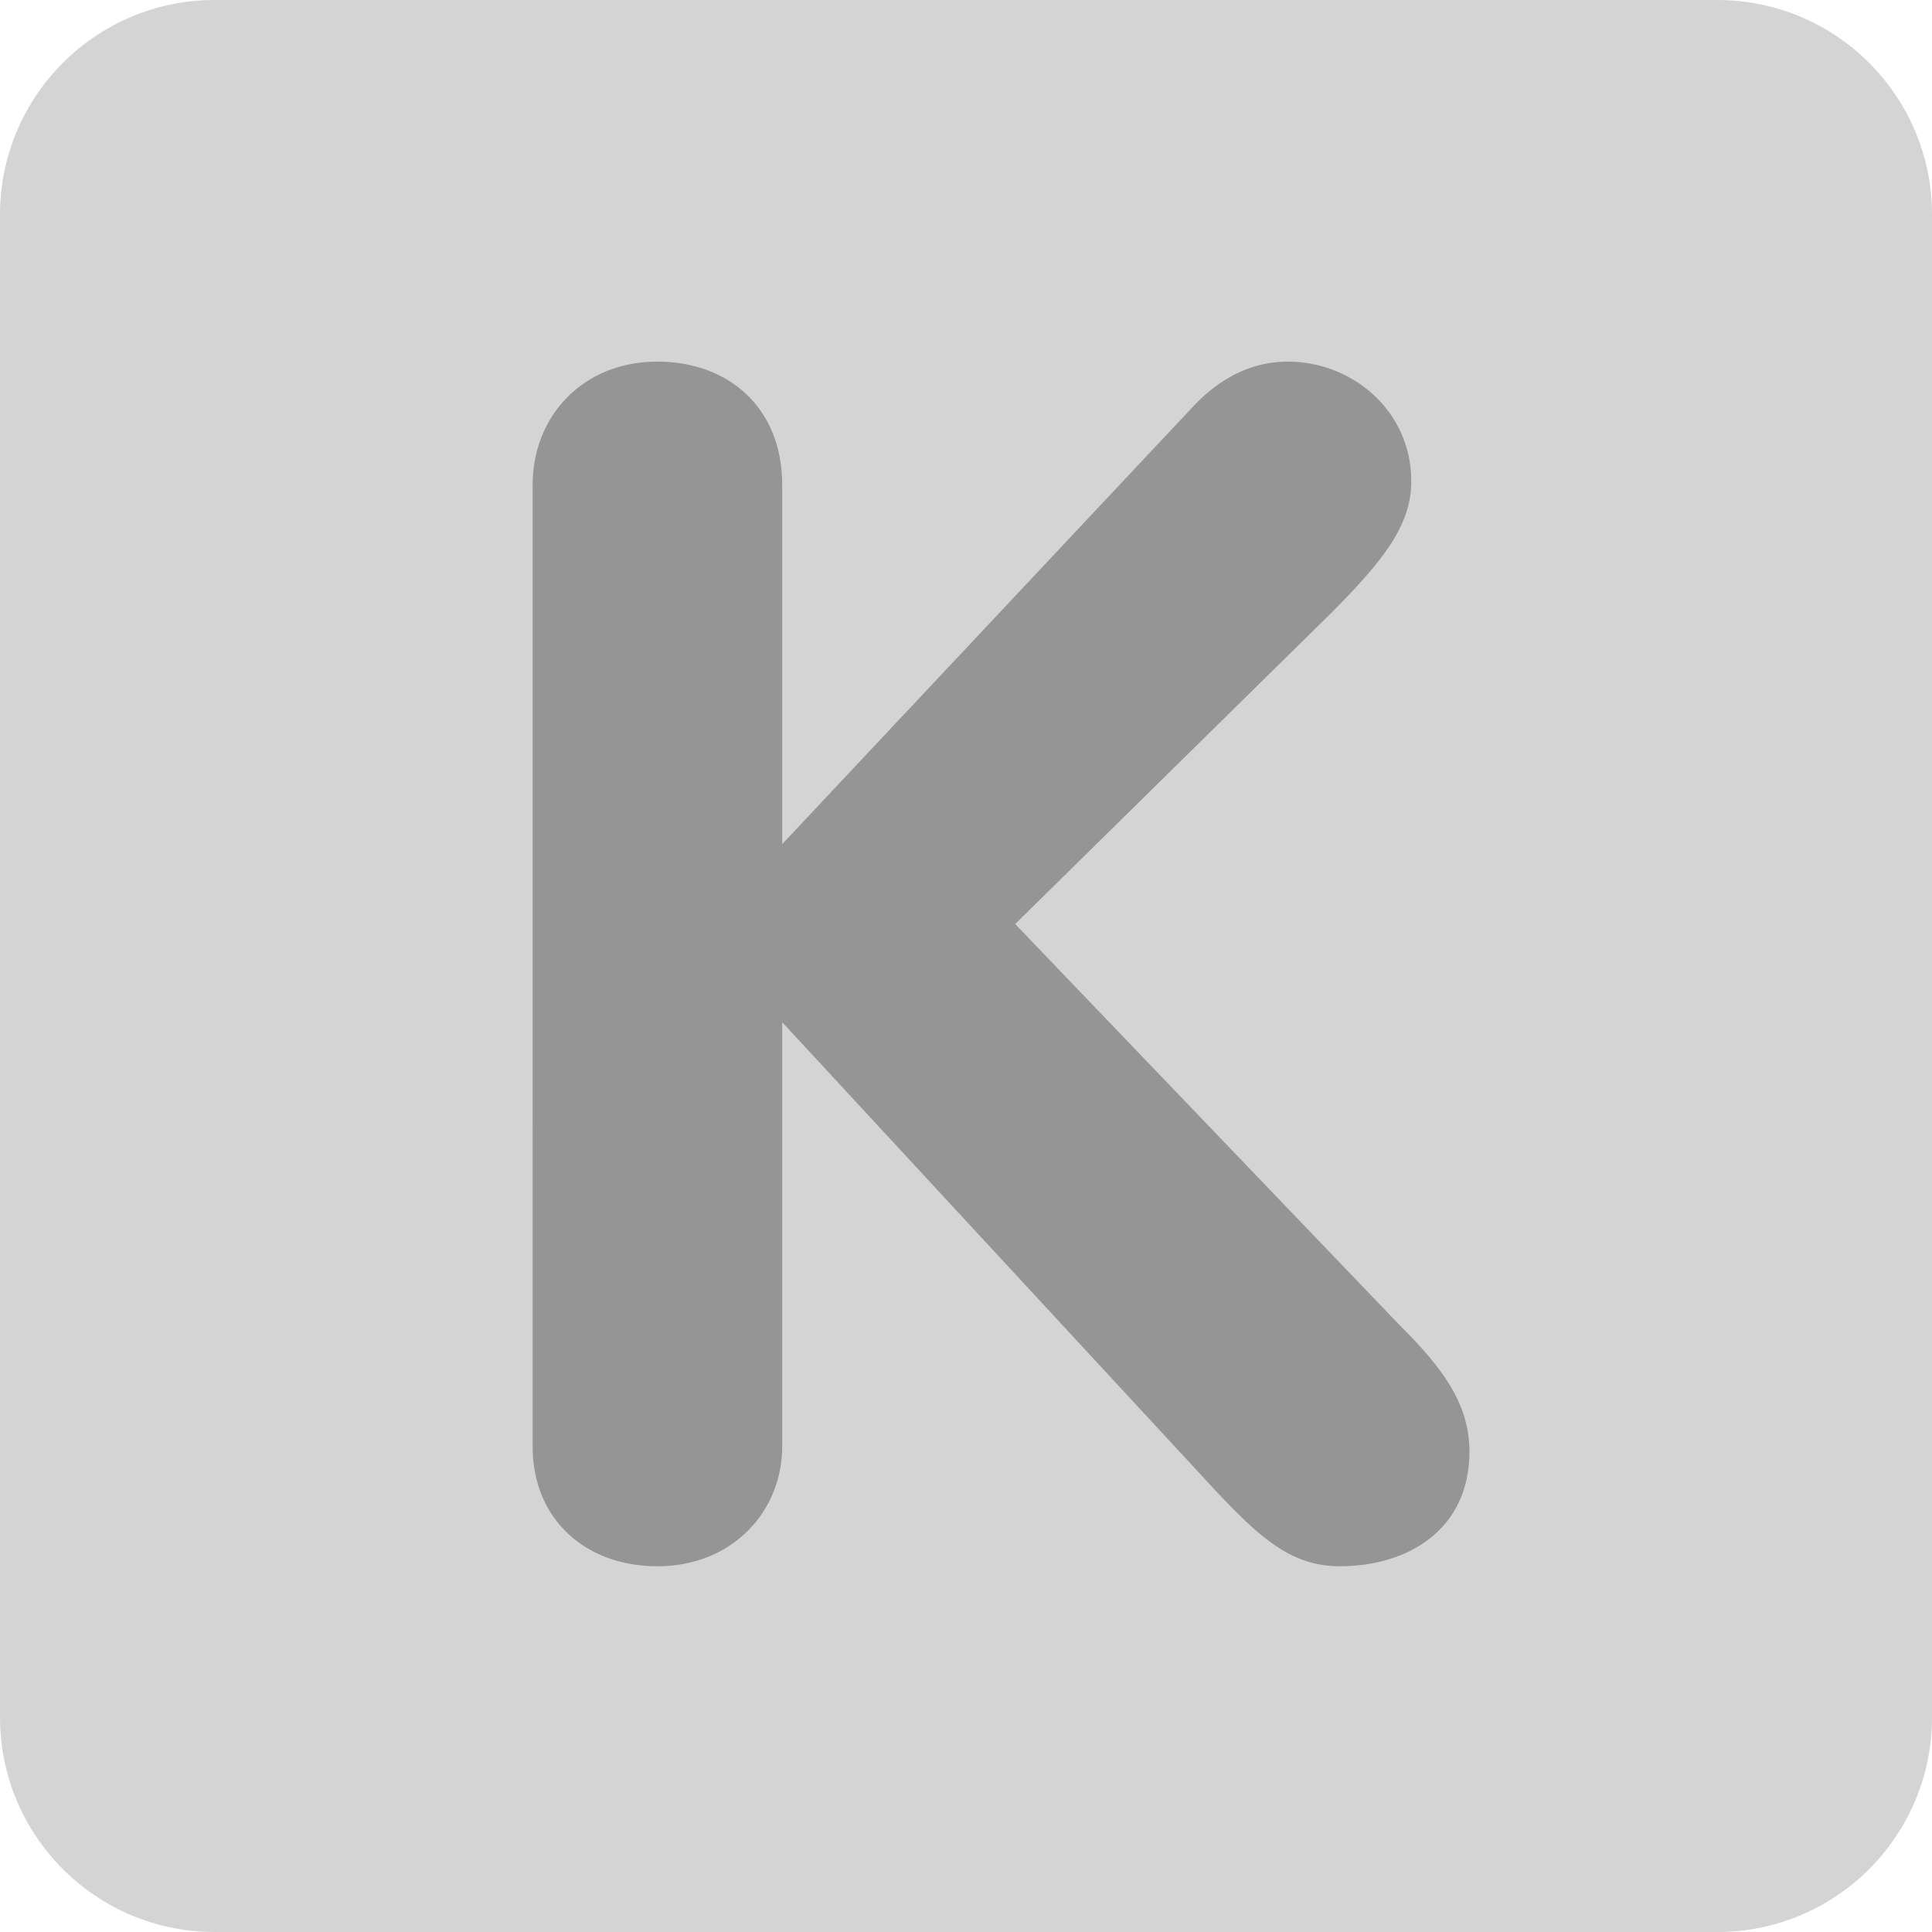 <?xml version="1.0"?>
<svg xmlns="http://www.w3.org/2000/svg" xmlns:xlink="http://www.w3.org/1999/xlink" version="1.1" id="Capa_1" x="0px" y="0px" viewBox="0 0 512 512" style="enable-background:new 0 0 512 512;" xml:space="preserve" width="512px" height="512px" class=""><g><g transform="matrix(1.25 0 0 -1.25 0 45)">
	<g>
		<g>
			<path style="fill:#D4D4D4" d="M409.6-328.089c0-25.134-20.378-45.511-45.511-45.511H45.511C20.378-373.6,0-353.222,0-328.089     V-9.511C0,15.622,20.378,36,45.511,36h318.578C389.222,36,409.6,15.622,409.6-9.511V-328.089z" data-original="#3B88C3" class="active-path" data-old_color="#D2D0D0"/>
			<path style="fill:#959595" d="M112.924-66.764c0,14.461,10.581,26.101,26.453,26.101c15.167,0,26.453-9.876,26.453-26.101     v-76.197l86.79,92.422c3.891,4.233,10.581,9.876,20.469,9.876c13.392,0,26.112-10.217,26.112-25.395     c0-9.17-5.643-16.577-17.294-28.217l-66.685-65.627l81.488-85.015c8.465-8.465,14.825-16.225,14.825-26.817     c0-16.577-13.05-24.326-27.511-24.326c-10.229,0-16.942,5.985-26.817,16.577l-91.375,98.77v-89.953     c0-13.767-10.57-25.395-26.453-25.395c-15.167,0-26.453,9.865-26.453,25.395L112.924-66.764z" data-original="#FFFFFF" class="" data-old_color="#939393"/>
		</g>
	</g>
</g></g> </svg>
